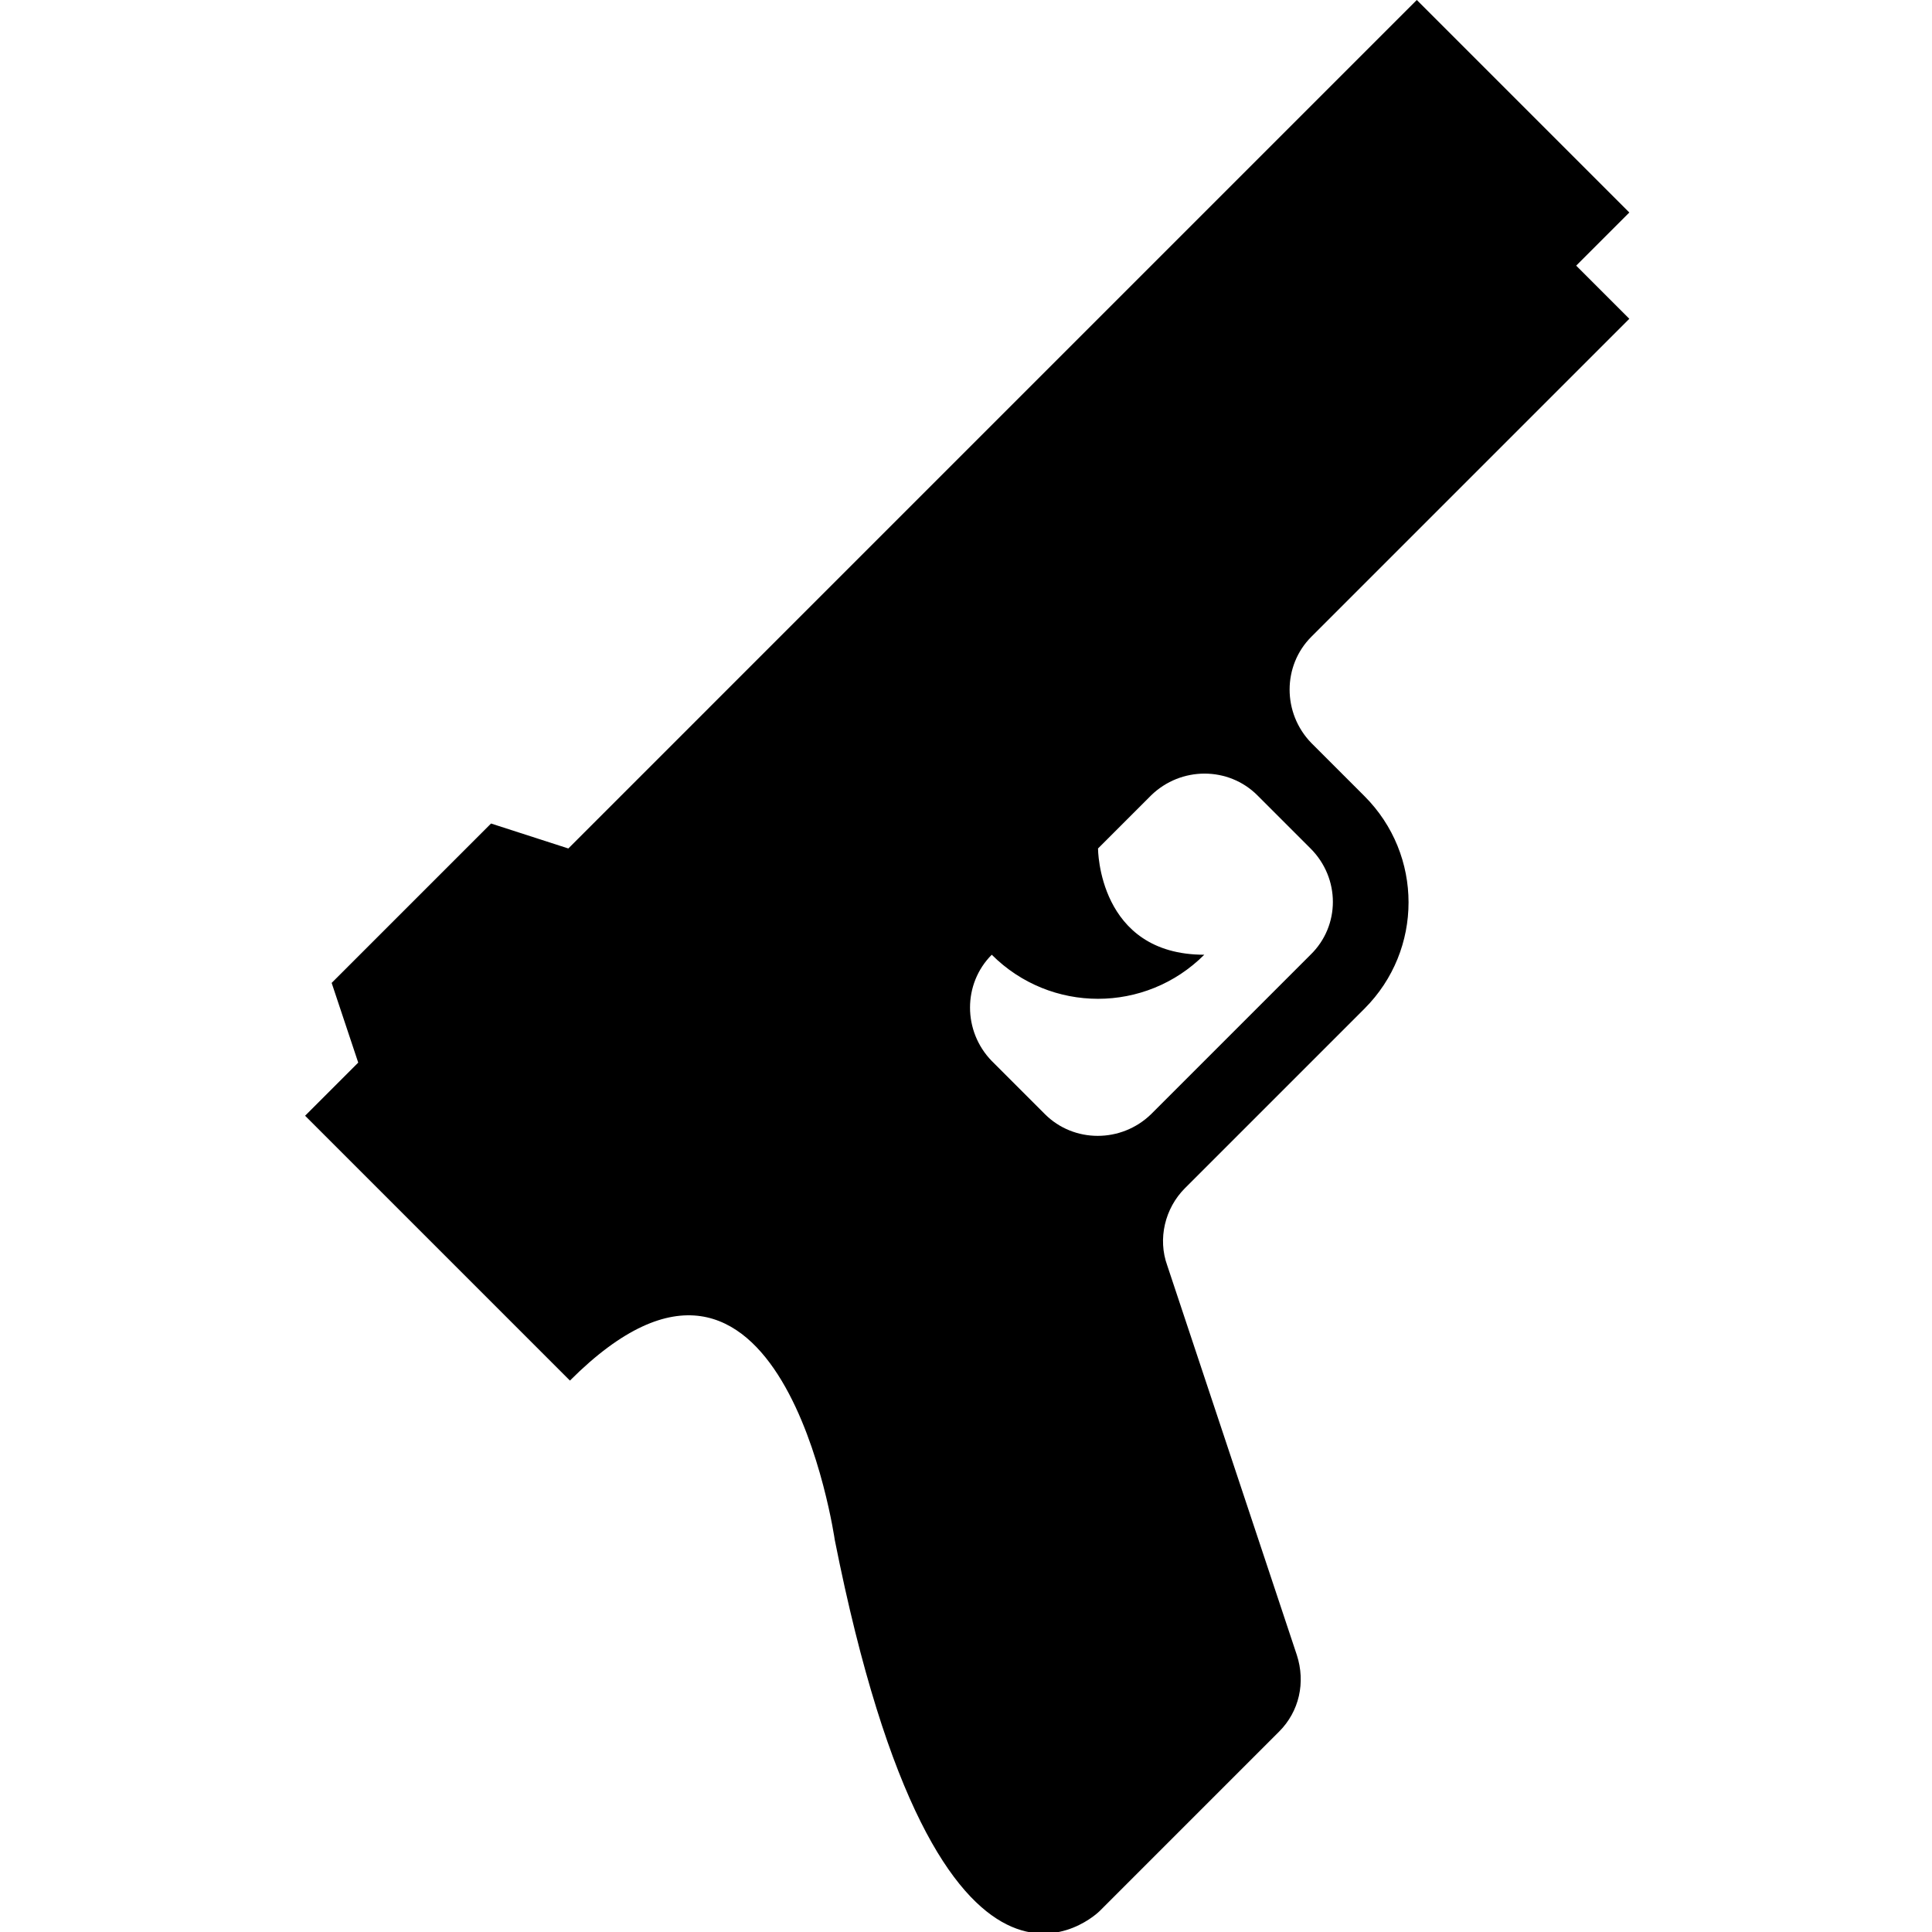 <?xml version="1.0" encoding="utf-8"?>
<!-- Generator: Adobe Illustrator 27.4.0, SVG Export Plug-In . SVG Version: 6.00 Build 0)  -->
<svg version="1.1" id="Layer_1" xmlns="http://www.w3.org/2000/svg" xmlns:xlink="http://www.w3.org/1999/xlink" x="0px" y="0px"
	 viewBox="0 0 24 24" style="enable-background:new 0 0 24 24;" xml:space="preserve">
<path d="M7.06,10.54L17.6,0l2.64,2.64l-0.66,0.66l0.66,0.66l-3.95,3.95c-0.36,0.36-0.36,0.95,0,1.32l0.66,0.66
	c0.73,0.73,0.73,1.91,0,2.64l-2.23,2.23c-0.25,0.25-0.34,0.63-0.22,0.96l1.61,4.84c0.11,0.34,0.03,0.7-0.22,0.95l-2.23,2.23
	c0,0-1.98,1.98-3.29-4.61c0,0-0.66-4.61-3.29-1.98l-3.29-3.29l0.66-0.66l-0.33-0.99l1.98-1.98L7.06,10.54 M16.28,10.54l-0.66-0.66
	c-0.36-0.36-0.95-0.36-1.32,0l-0.66,0.66c0,0,0,1.32,1.32,1.32c-0.73,0.73-1.91,0.73-2.64,0c-0.36,0.36-0.36,0.95,0,1.32l0.66,0.66
	c0.36,0.36,0.95,0.36,1.32,0l1.98-1.98C16.65,11.5,16.65,10.91,16.28,10.54z"/>
</svg>
